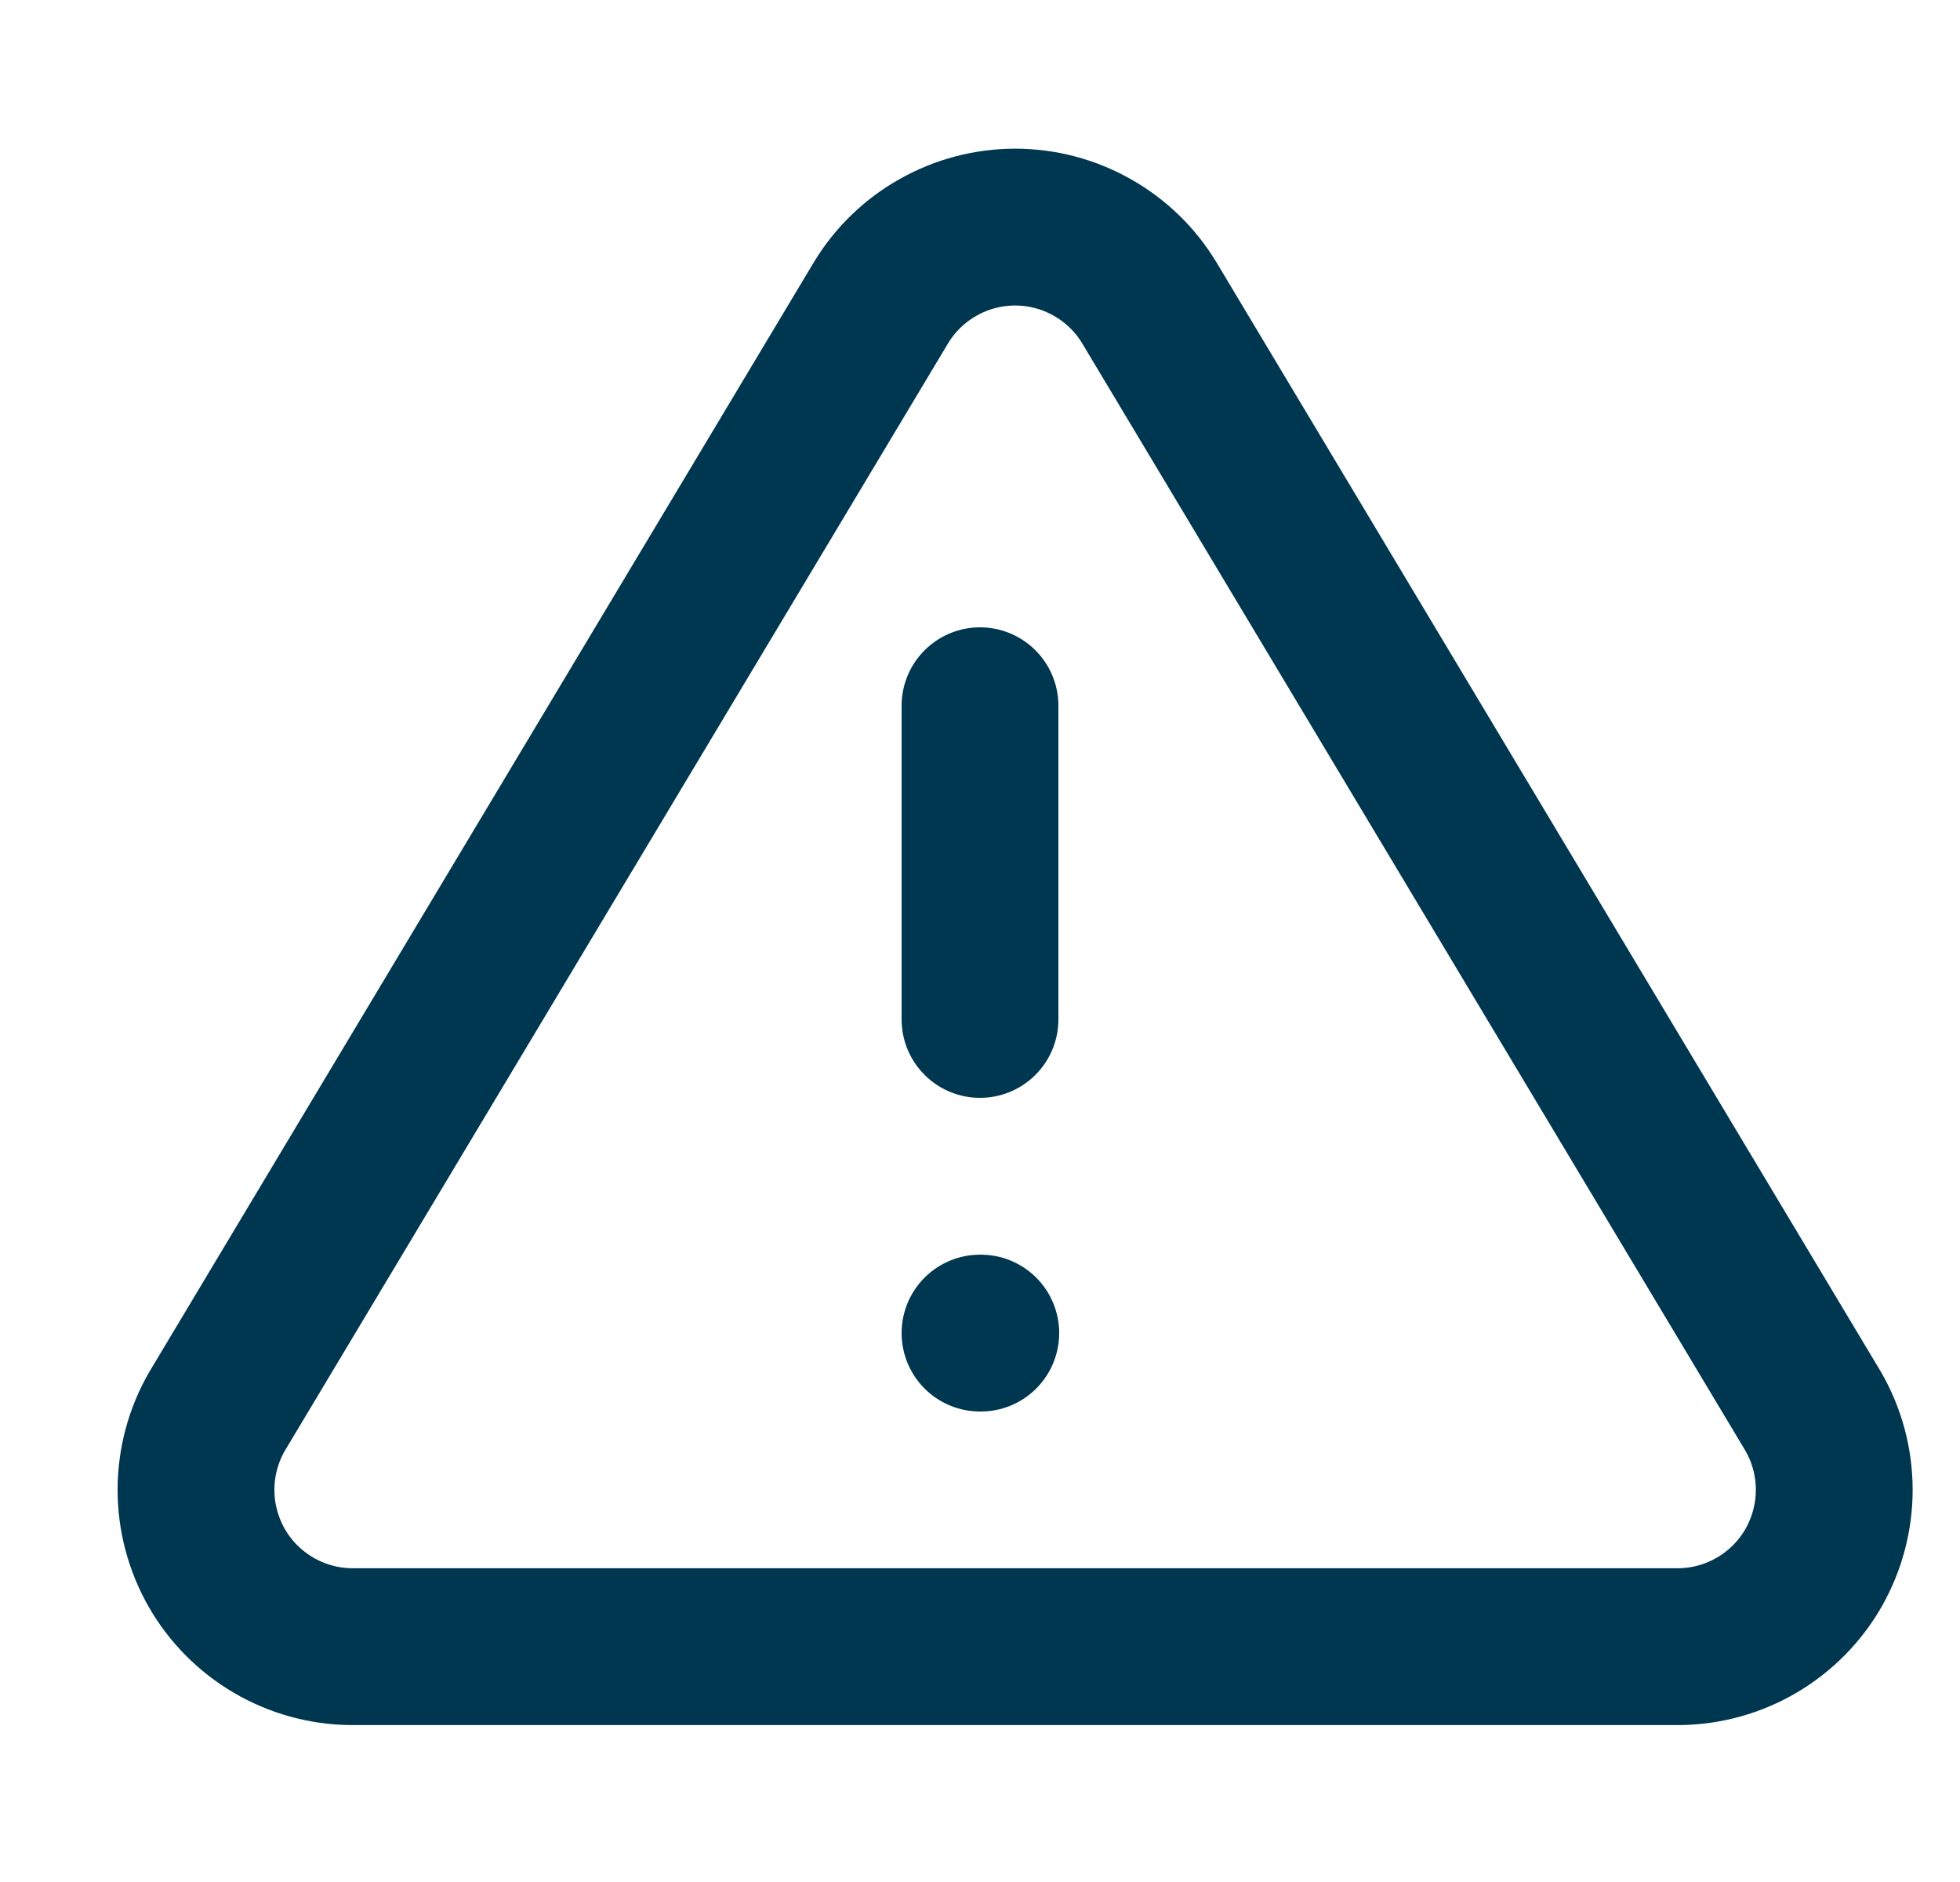 <svg width="25" height="24" viewBox="0 0 25 24" fill="none" xmlns="http://www.w3.org/2000/svg">
<g clip-path="url(#clip0_6337_7009)">
<path d="M11.238 3.859L2.768 17.999C2.593 18.302 2.501 18.645 2.5 18.994C2.499 19.343 2.59 19.686 2.762 19.99C2.935 20.293 3.185 20.546 3.486 20.723C3.787 20.9 4.129 20.995 4.478 20.999H21.418C21.767 20.995 22.109 20.9 22.41 20.723C22.711 20.546 22.961 20.293 23.134 19.99C23.306 19.686 23.397 19.343 23.396 18.994C23.395 18.645 23.303 18.302 23.128 17.999L14.658 3.859C14.48 3.565 14.229 3.322 13.929 3.154C13.63 2.985 13.292 2.896 12.948 2.896C12.604 2.896 12.266 2.985 11.967 3.154C11.667 3.322 11.416 3.565 11.238 3.859V3.859Z" stroke="#003750" stroke-width="2" stroke-linecap="round" stroke-linejoin="round"/>
<path d="M12.5 9V13" stroke="#003750" stroke-width="2" stroke-linecap="round" stroke-linejoin="round"/>
<path d="M12.5 17H12.51" stroke="#003750" stroke-width="2" stroke-linecap="round" stroke-linejoin="round"/>
</g>
<defs>
<clipPath id="clip0_6337_7009">
<rect width="24" height="24" fill="white" transform="translate(0.5)"/>
</clipPath>
</defs>
</svg>
